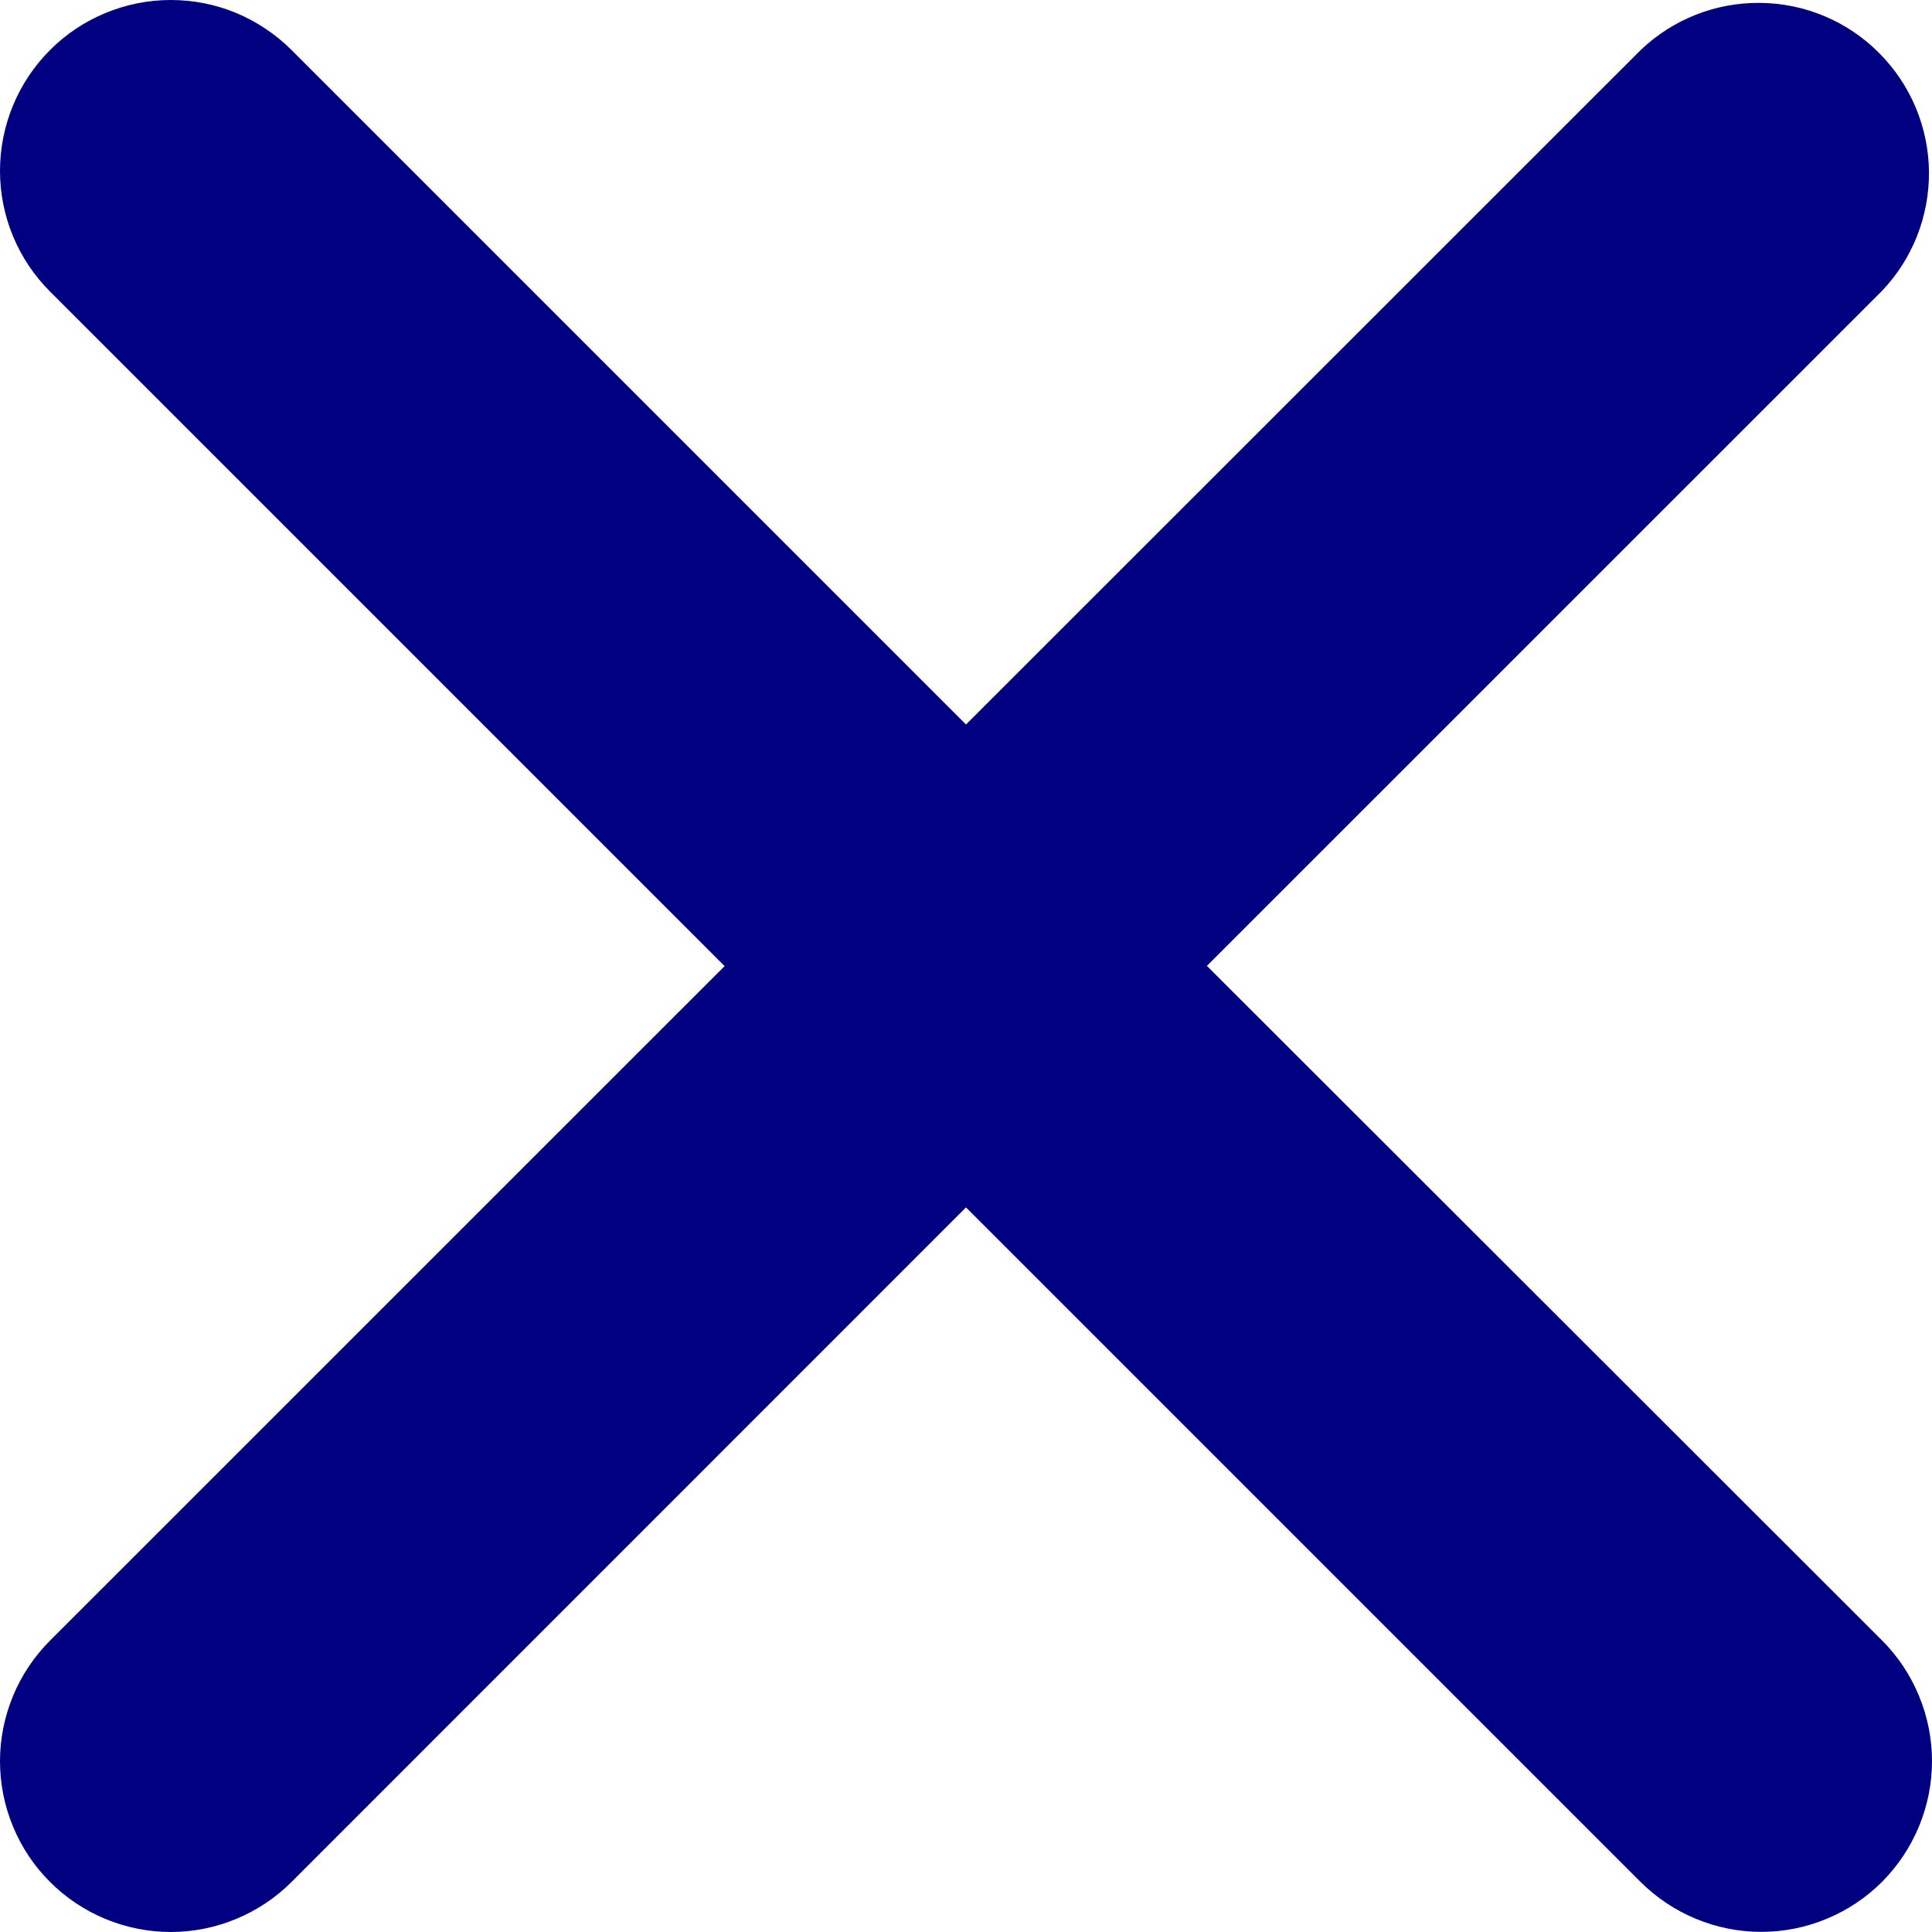 <svg viewBox="0 0 16 16" fill="none" xmlns="http://www.w3.org/2000/svg">
<path d="M9.995 7.999L15.582 2.413C15.838 2.147 15.978 1.791 15.975 1.422C15.971 1.053 15.823 0.7 15.562 0.439C15.302 0.177 14.949 0.028 14.58 0.024C14.211 0.019 13.855 0.159 13.588 0.414L8 6L2.414 0.414C2.283 0.283 2.127 0.179 1.955 0.107C1.784 0.036 1.6 -5.81713e-05 1.414 6.9542e-08C1.228 5.83104e-05 1.044 0.037 0.873 0.108C0.701 0.179 0.545 0.283 0.414 0.415C0.149 0.68 -0 1.04 6.96388e-08 1.415C0 1.79 0.149 2.15 0.415 2.415L6.001 8.001L0.415 13.586C0.283 13.718 0.179 13.873 0.108 14.045C0.037 14.217 0 14.4 0 14.586C0 14.772 0.037 14.956 0.108 15.127C0.179 15.299 0.283 15.455 0.415 15.586C0.546 15.717 0.702 15.821 0.873 15.892C1.045 15.963 1.229 16 1.414 16C1.6 16 1.784 15.963 1.955 15.892C2.127 15.821 2.283 15.717 2.414 15.586L8 9.999L13.586 15.585C13.718 15.716 13.873 15.82 14.045 15.891C14.216 15.962 14.4 15.999 14.586 15.999C14.772 15.999 14.956 15.962 15.127 15.891C15.299 15.82 15.455 15.716 15.586 15.585C15.717 15.453 15.821 15.297 15.892 15.126C15.963 14.954 16 14.771 16 14.585C16 14.399 15.963 14.215 15.892 14.044C15.821 13.872 15.717 13.716 15.586 13.585L9.995 7.999Z" fill="#000080"/>
</svg>
